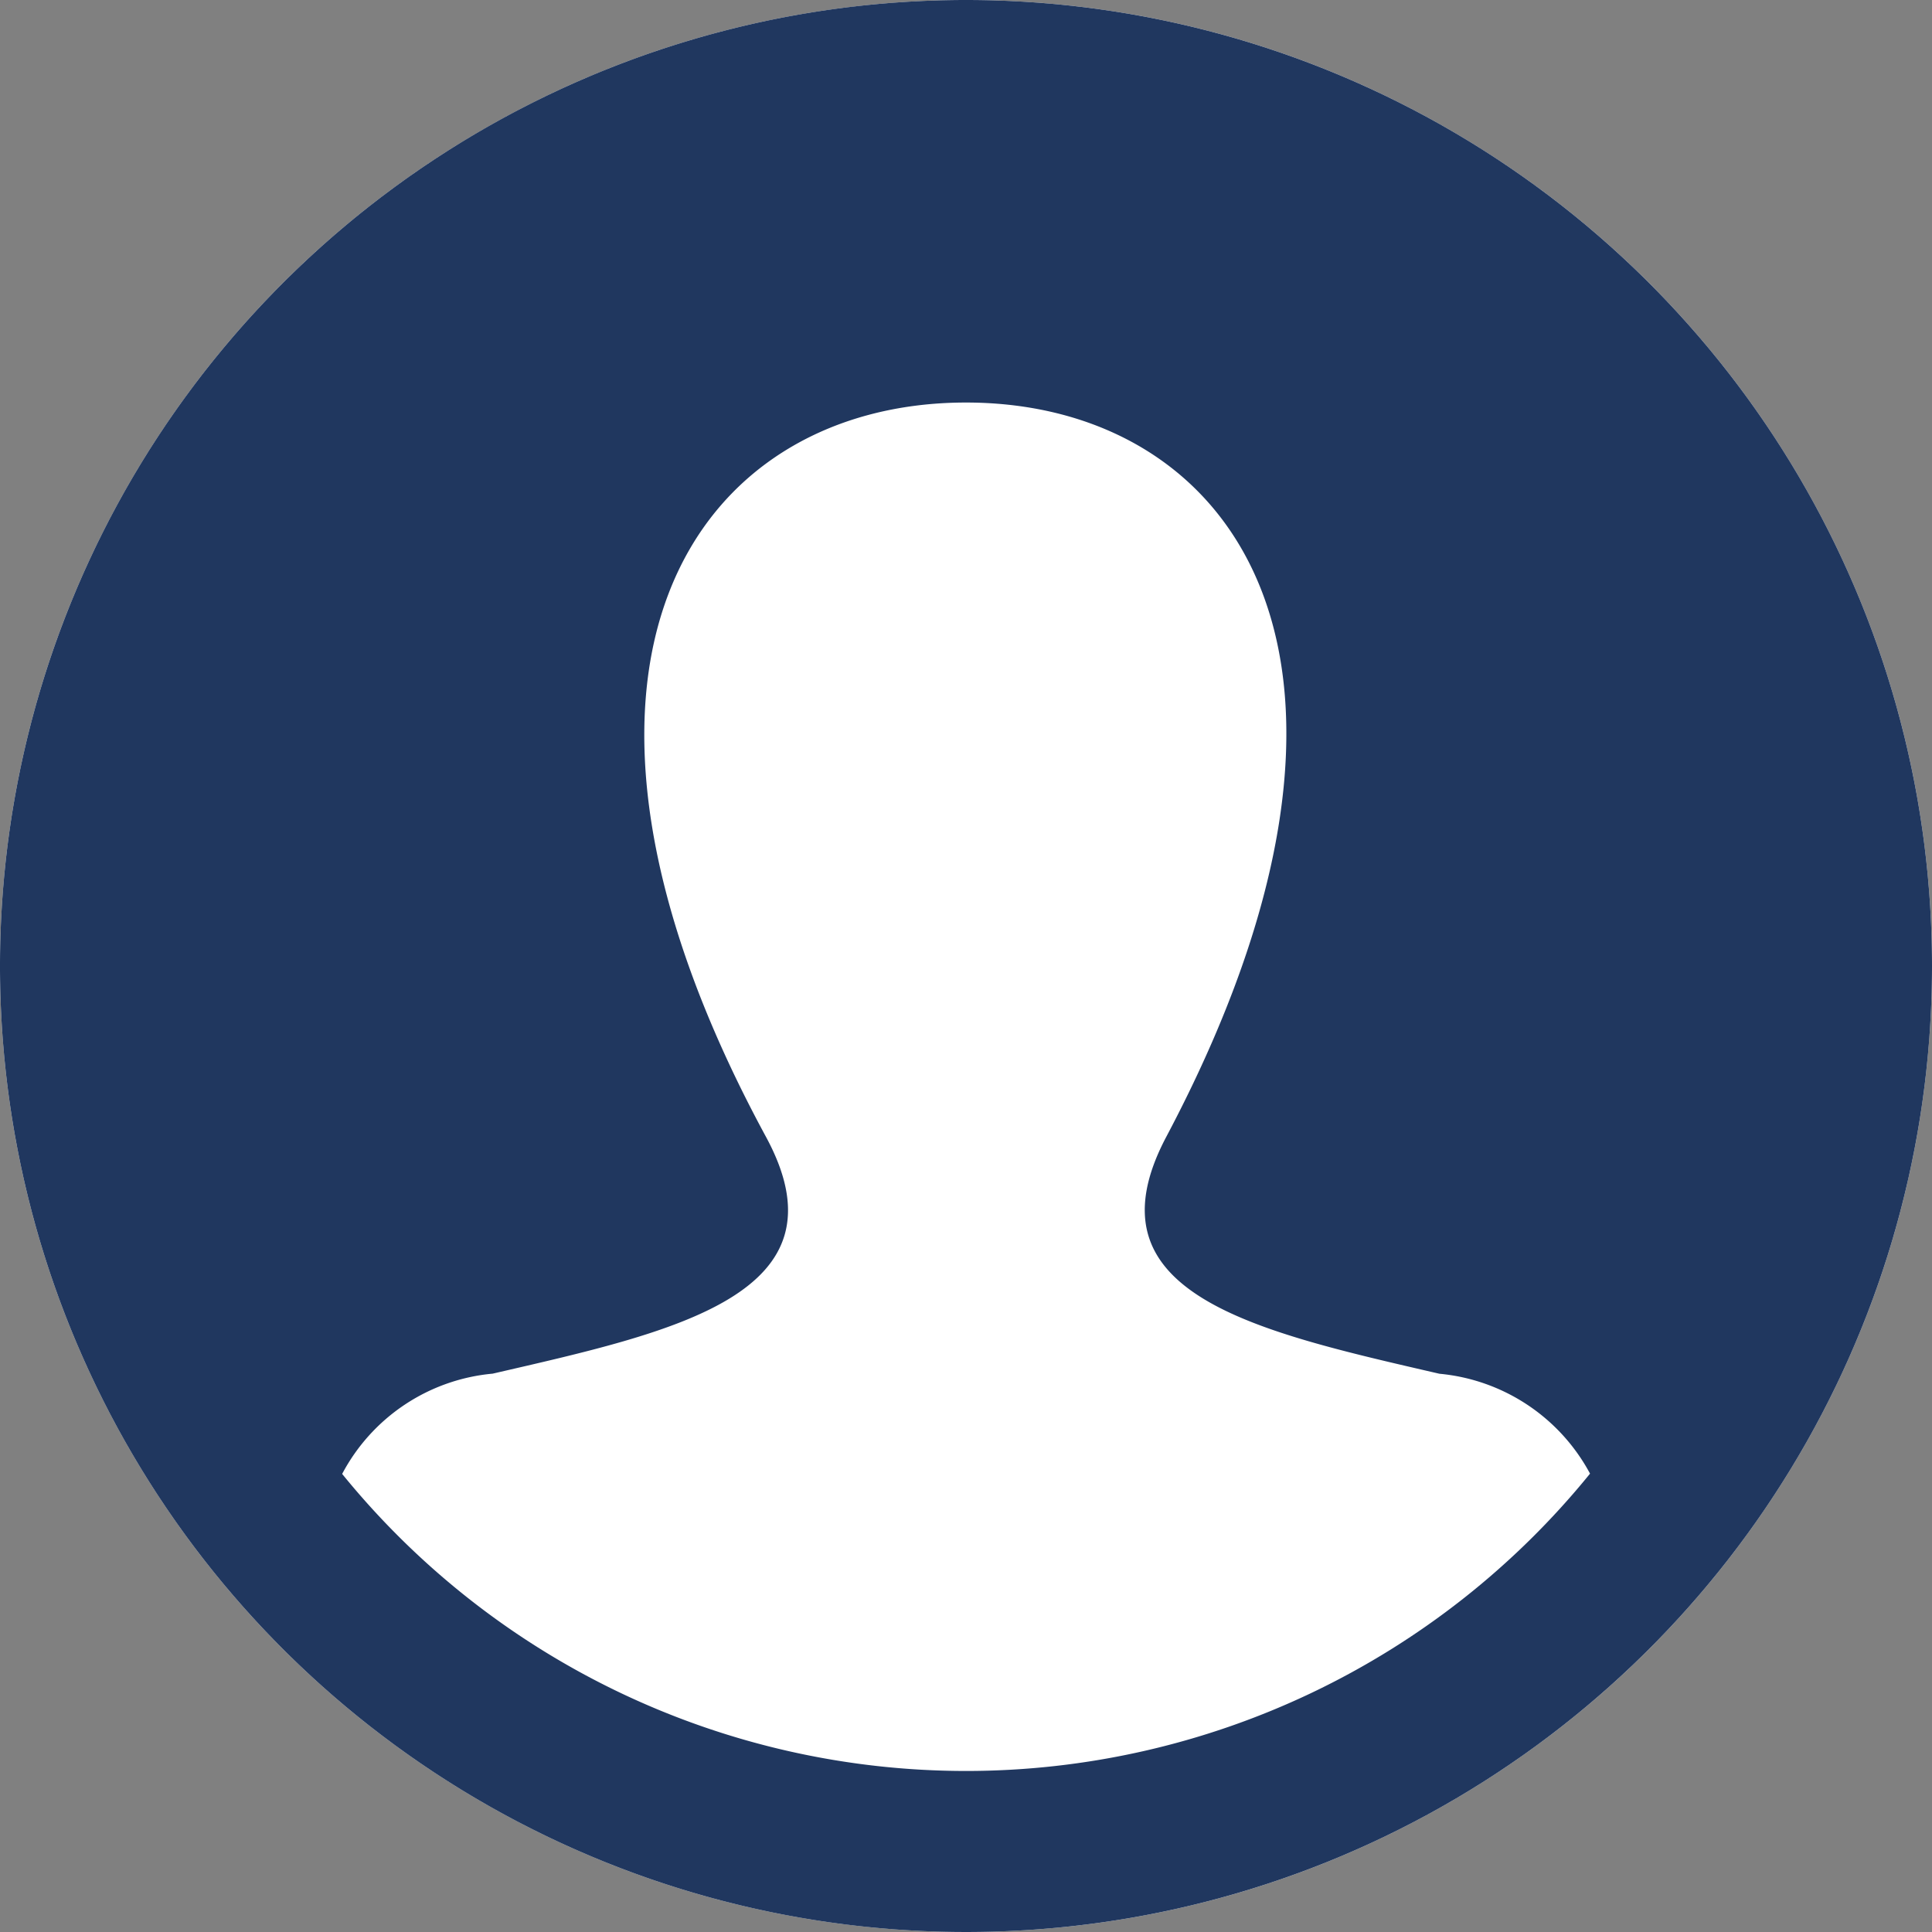 <svg xmlns="http://www.w3.org/2000/svg" width="20" height="20" viewBox="0 0 20 20">
  <rect x="0" y="0" width="20" height="20" fill="#808080" stroke="none"/>
  <g id="Group_11507" data-name="Group 11507" transform="translate(-156 -119)">
    <circle id="b232397276e24f71fe6dade0bcfc1b2a" cx="10" cy="10" r="10" transform="translate(156 119)" fill="#fff"/>
    <path id="iconmonstr-user-19" d="M10,0A10,10,0,1,0,20,10,10,10,0,0,0,10,0Zm0,18.333a8.32,8.32,0,0,1-6.458-3.075A1.964,1.964,0,0,1,5.1,14.22c1.87-.432,3.716-.818,2.828-2.454C5.3,6.916,7.177,4.167,10,4.167c2.768,0,4.695,2.648,2.074,7.6-.862,1.627.917,2.013,2.827,2.454a1.976,1.976,0,0,1,1.559,1.034A8.318,8.318,0,0,1,10,18.333Z" transform="translate(156 119)" fill="#20375f"/>
  </g>
</svg>
